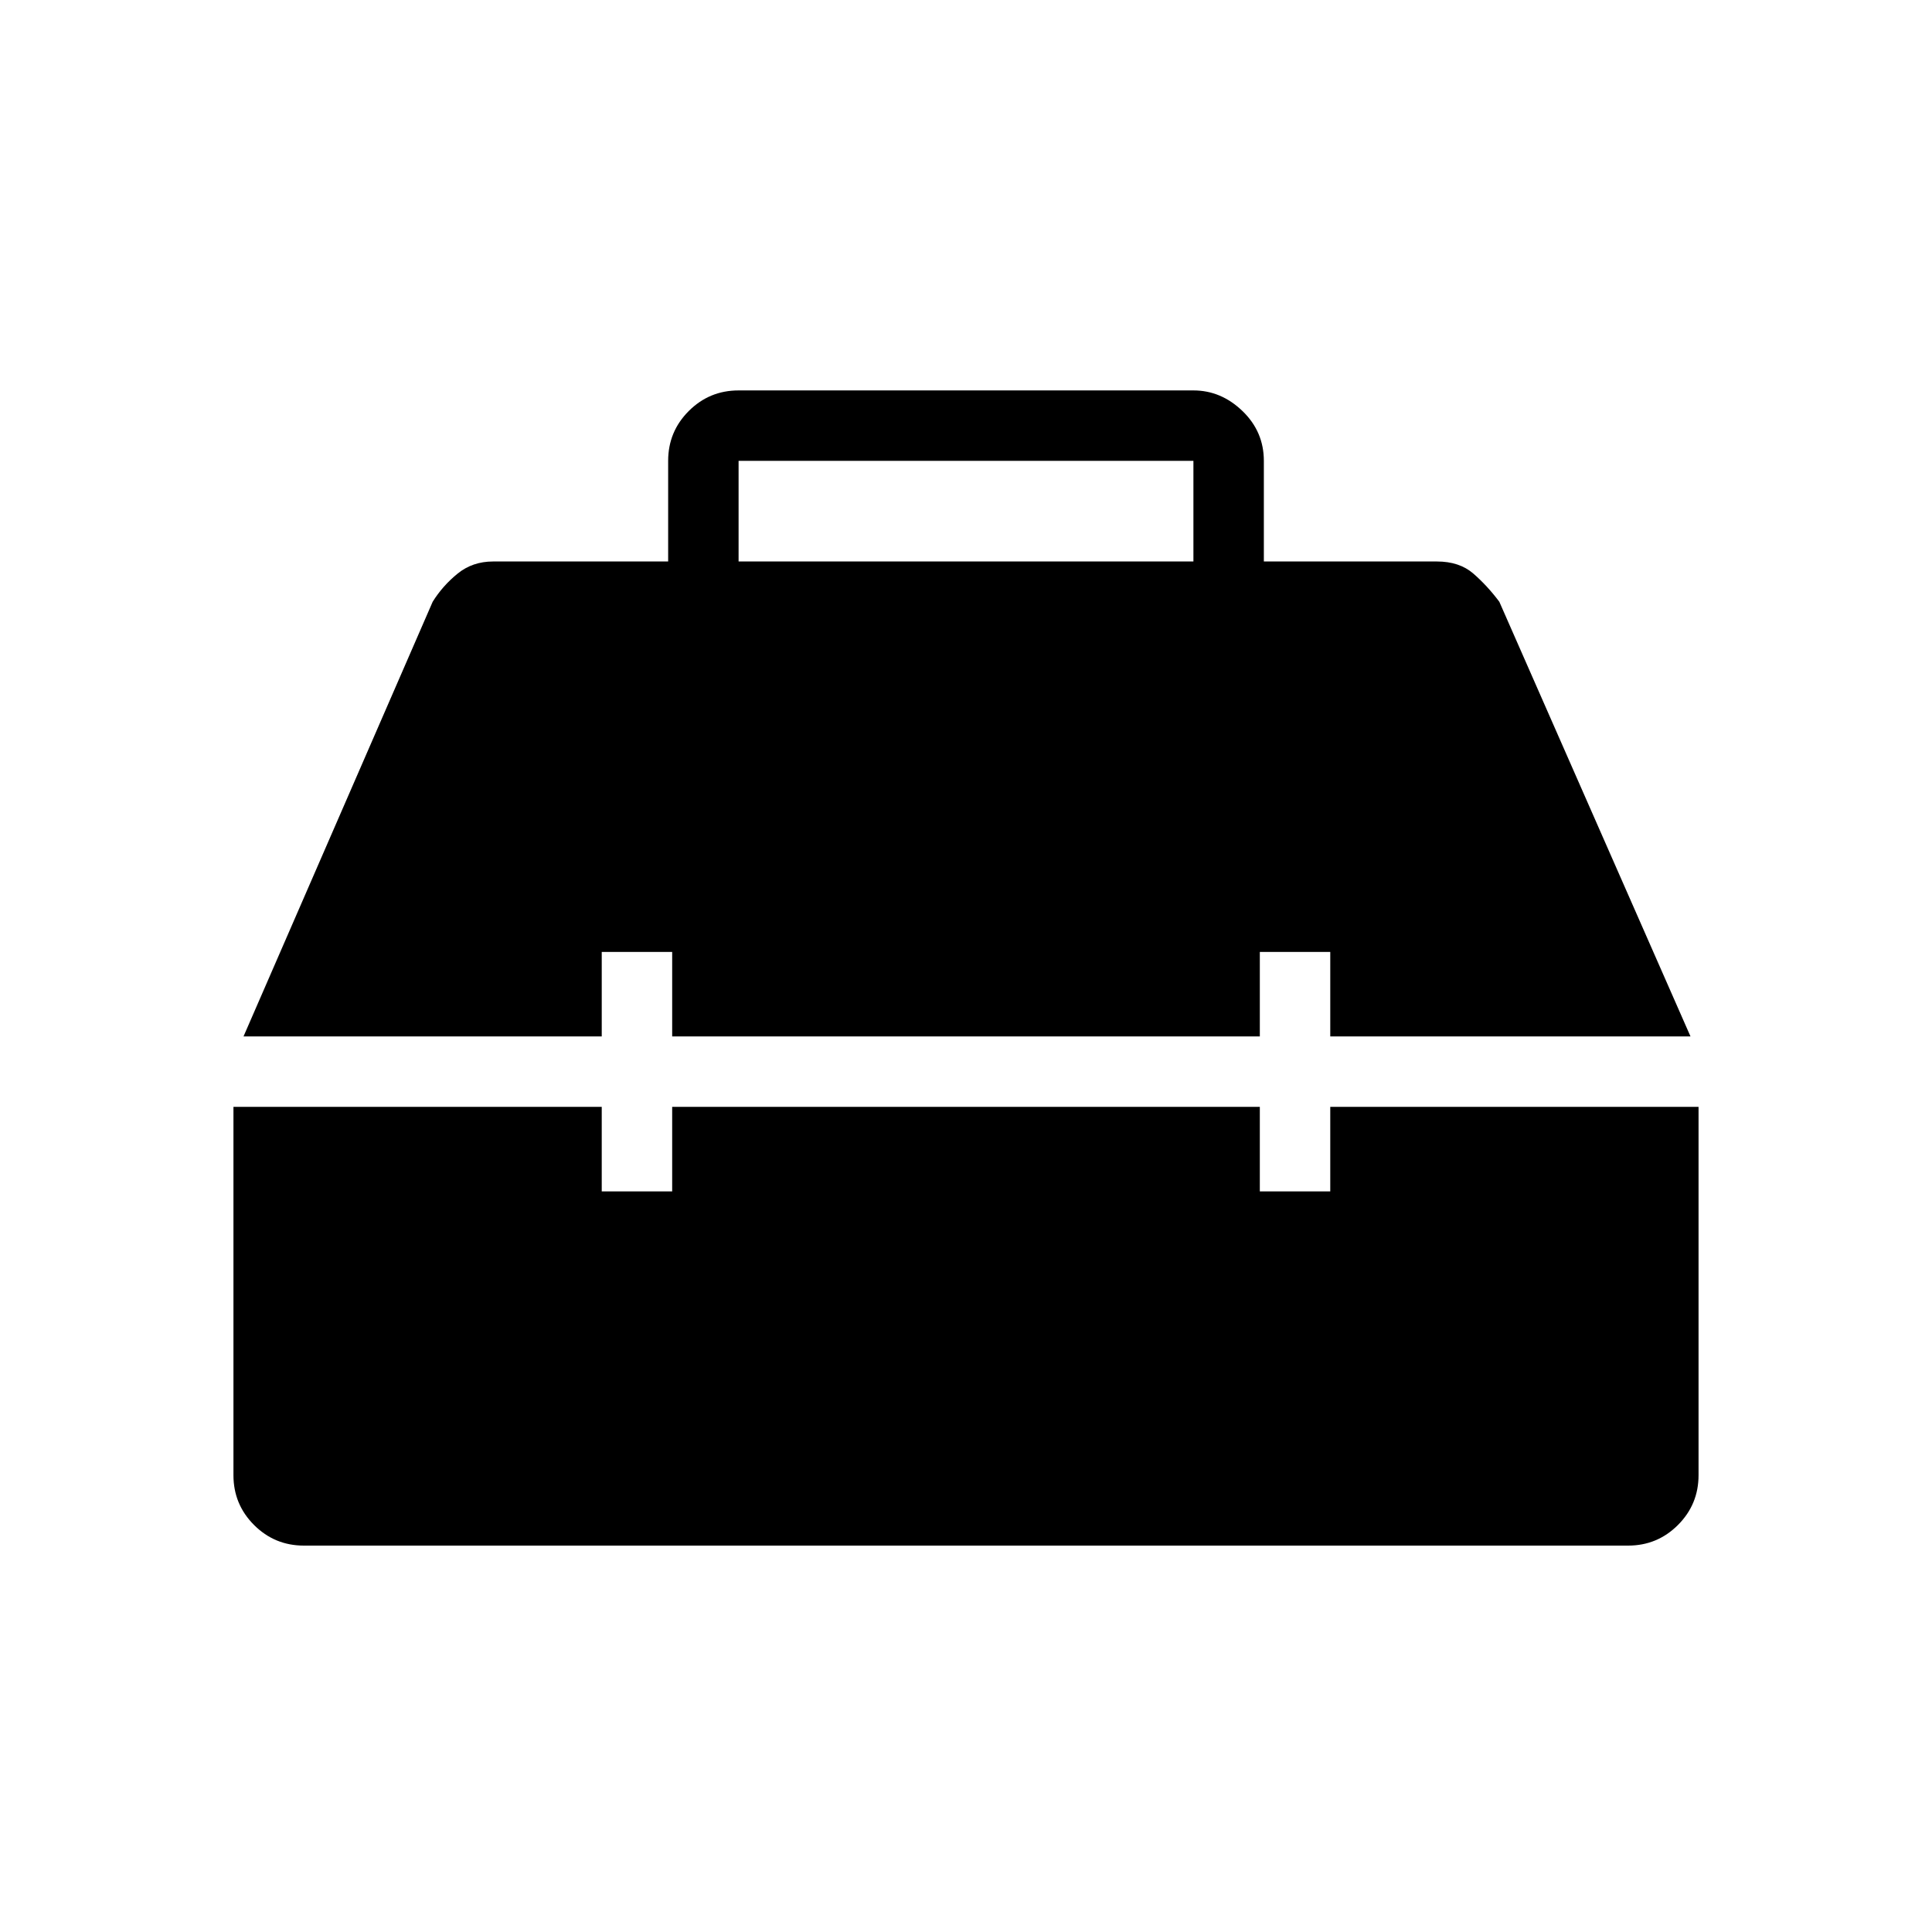 <svg xmlns="http://www.w3.org/2000/svg" height="48" viewBox="0 -960 960 960" width="48"><path d="M151-192q-14.525 0-24.762-10.238Q116-212.475 116-227v-183h183v42h35v-42h292v42h35v-42h183v183q0 14.525-10.237 24.762Q823.525-192 809-192H151Zm-30-253 94-216q5-8 12.413-14 7.412-6 17.587-6h87v-50q0-14.525 10.237-24.763Q352.475-766 367-766h226q13.75 0 24.375 10.237Q628-745.525 628-731v50h86q11.159 0 18.079 6Q739-669 745-661l95 216H661v-42h-35v42H334v-42h-35v42H121Zm246-236h226v-50H367v50Z"/></svg>